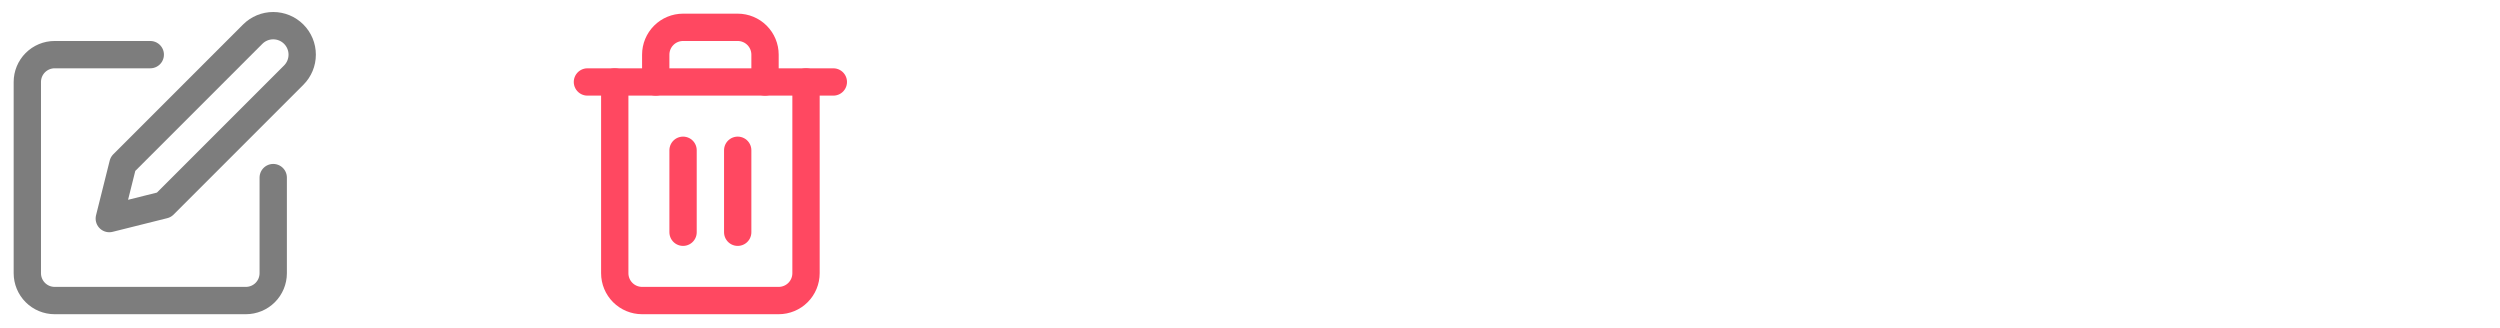 <svg width="183" height="24" viewBox="0 0 183 24" fill="none" xmlns="http://www.w3.org/2000/svg">
<path d="M11 4H4C3.47 4 2.961 4.211 2.586 4.586C2.211 4.961 2 5.47 2 6V20C2 20.53 2.211 21.039 2.586 21.414C2.961 21.789 3.47 22 4 22H18C18.53 22 19.039 21.789 19.414 21.414C19.789 21.039 20 20.53 20 20V13" stroke="#7D7D7D" stroke-width="2" stroke-linecap="round" stroke-linejoin="round"/>
<path d="M18.5 2.5C18.898 2.102 19.437 1.879 20 1.879C20.563 1.879 21.102 2.102 21.5 2.5C21.898 2.898 22.121 3.437 22.121 4C22.121 4.563 21.898 5.102 21.5 5.5L12 15L8 16L9 12L18.5 2.5Z" stroke="#7D7D7D" stroke-width="2" stroke-linecap="round" stroke-linejoin="round"/>
<path d="M43 6H45H61" stroke="#FF4861" stroke-width="2" stroke-linecap="round" stroke-linejoin="round"/>
<path d="M59 6V20C59 20.53 58.789 21.039 58.414 21.414C58.039 21.789 57.53 22 57 22H47C46.47 22 45.961 21.789 45.586 21.414C45.211 21.039 45 20.53 45 20V6M48 6V4C48 3.47 48.211 2.961 48.586 2.586C48.961 2.211 49.47 2 50 2H54C54.53 2 55.039 2.211 55.414 2.586C55.789 2.961 56 3.47 56 4V6" stroke="#FF4861" stroke-width="2" stroke-linecap="round" stroke-linejoin="round"/>
<path d="M50 11V17" stroke="#FF4861" stroke-width="2" stroke-linecap="round" stroke-linejoin="round"/>
<path d="M54 11V17" stroke="#FF4861" stroke-width="2" stroke-linecap="round" stroke-linejoin="round"/>
</svg>
